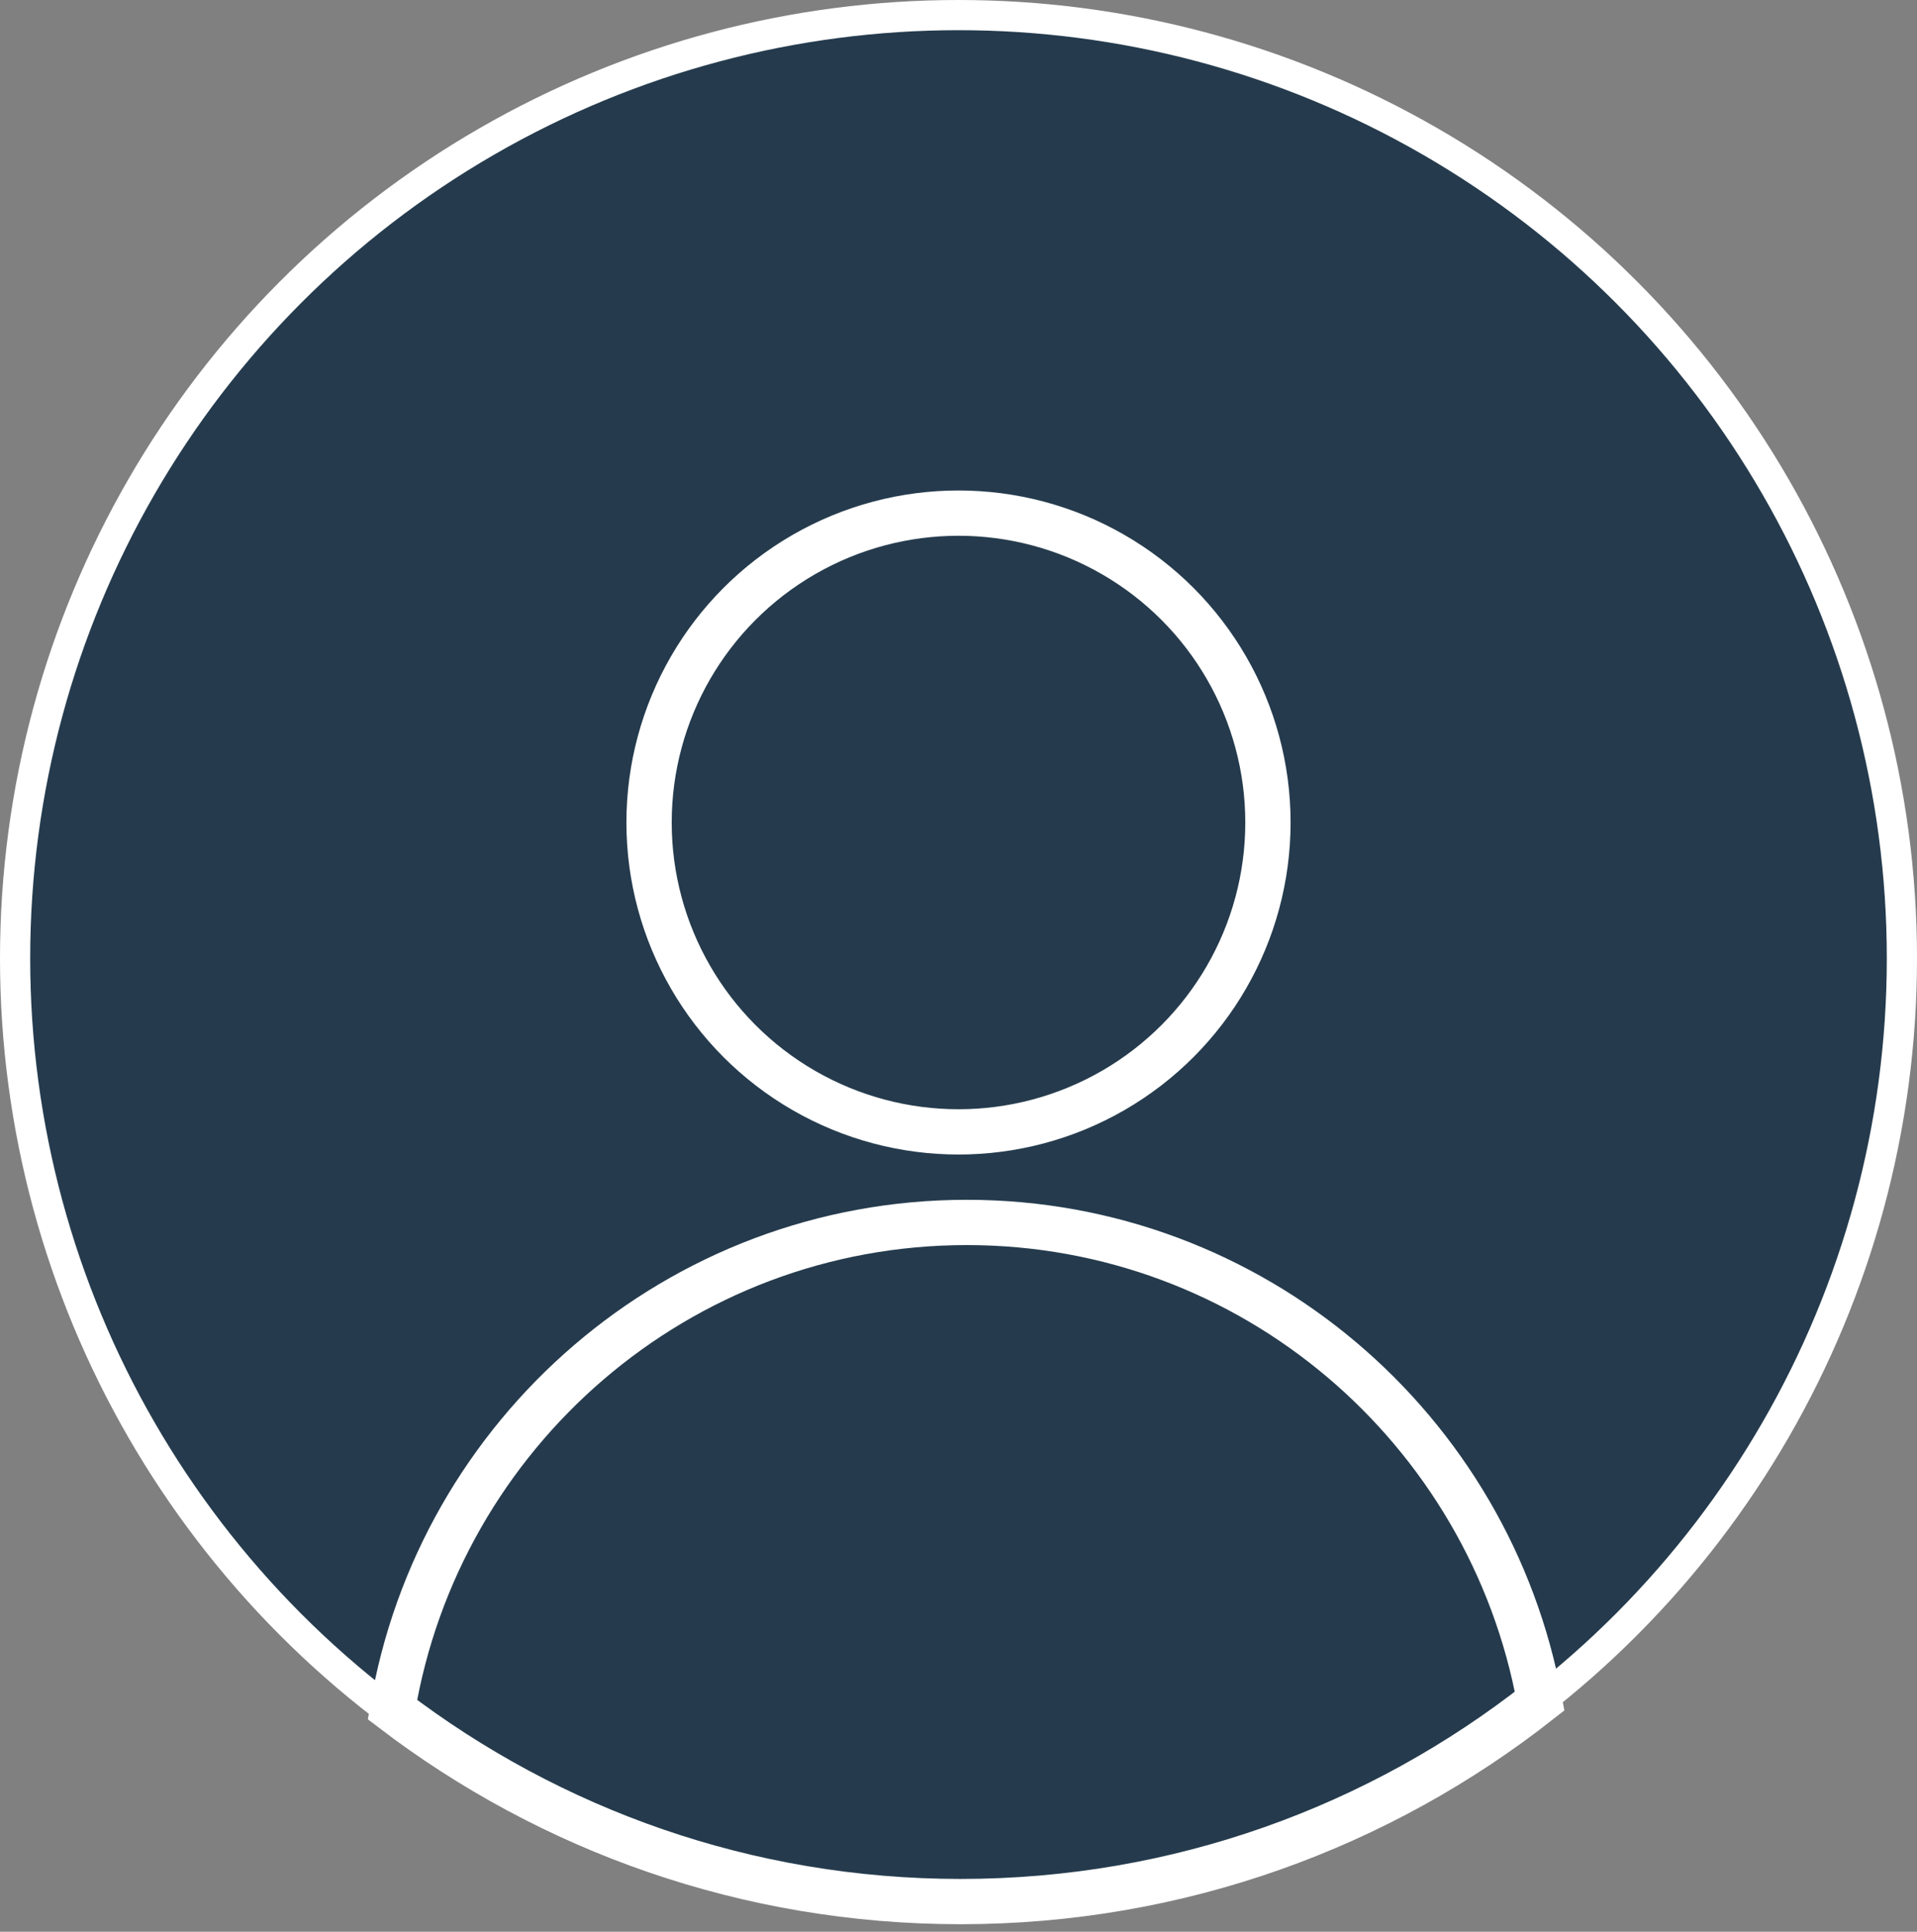 <svg xmlns="http://www.w3.org/2000/svg" width="127" height="128" viewBox="0 0 127 128">
  <rect x="0" y="0" width="127" height="128" fill="#808080" stroke="none"/>
  <g fill="#253B4D" fill-rule="evenodd" stroke="#FFF" transform="translate(1 1)">
    <circle cx="62.5" cy="62.5" r="62.5" stroke-width="2"/>
    <path stroke-width="3" d="M25,112.281 C28.066,93.959 43.935,80 63.05,80 C81.967,80 97.705,93.672 101,111.714 C90.429,120.038 77.109,125 62.635,125 C48.492,125 35.451,120.262 25,112.281 Z"/>
    <circle cx="62.5" cy="53.5" r="20.5" stroke-width="3"/>
  </g>
</svg>

